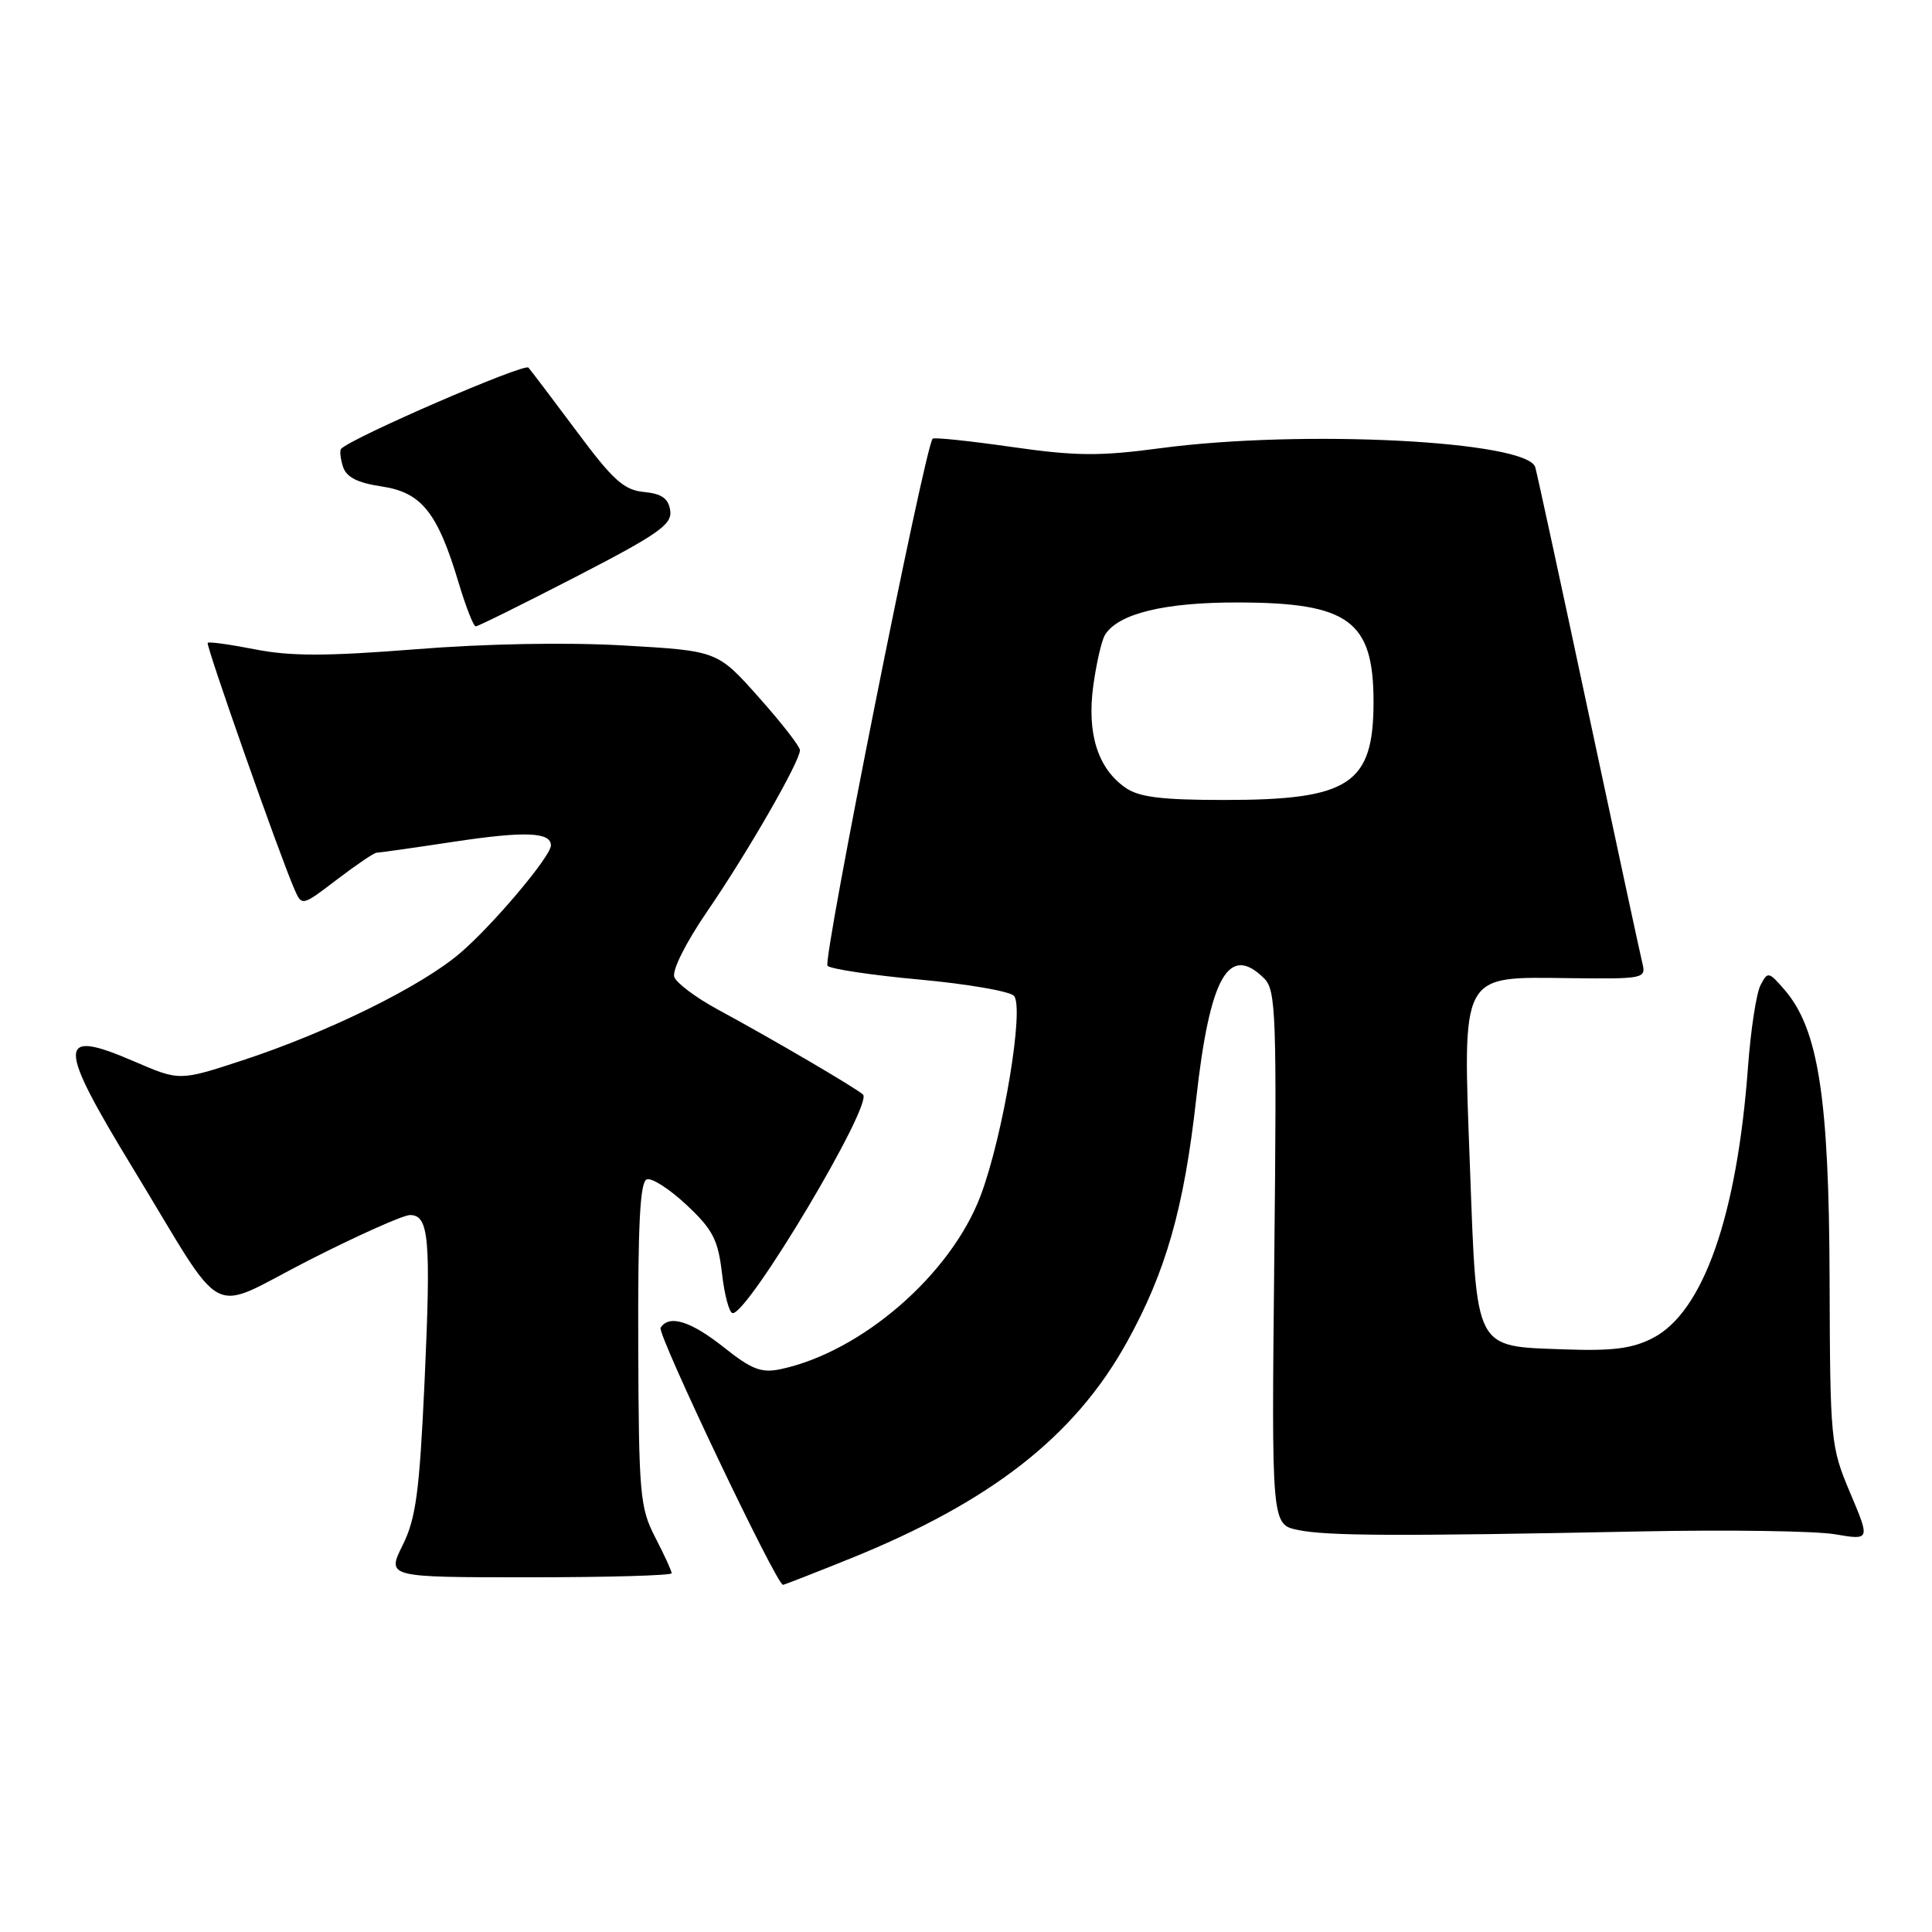 <?xml version="1.0" encoding="UTF-8" standalone="no"?>
<!DOCTYPE svg PUBLIC "-//W3C//DTD SVG 1.1//EN" "http://www.w3.org/Graphics/SVG/1.1/DTD/svg11.dtd" >
<svg xmlns="http://www.w3.org/2000/svg" xmlns:xlink="http://www.w3.org/1999/xlink" version="1.1" viewBox="0 0 256 256">
 <g >
 <path fill="currentColor"
d=" M 112.56 206.56 C 131.30 199.00 142.38 190.35 149.31 177.86 C 154.48 168.54 156.89 160.09 158.50 145.63 C 160.31 129.39 162.82 124.96 167.54 129.68 C 169.07 131.21 169.19 134.62 168.85 166.68 C 168.48 202.00 168.48 202.00 171.99 202.73 C 175.81 203.53 185.27 203.57 217.50 202.92 C 229.05 202.69 240.59 202.86 243.15 203.30 C 247.81 204.09 247.81 204.09 245.15 197.80 C 242.56 191.65 242.50 190.98 242.43 169.50 C 242.36 145.49 240.95 136.38 236.49 131.19 C 234.36 128.72 234.23 128.70 233.27 130.56 C 232.72 131.63 231.98 136.49 231.62 141.36 C 230.17 161.09 225.69 173.86 219.00 177.30 C 216.28 178.70 213.67 179.03 207.29 178.80 C 195.26 178.36 195.69 179.19 194.78 154.73 C 193.81 128.61 193.37 129.45 207.95 129.61 C 217.86 129.73 218.13 129.67 217.62 127.61 C 217.33 126.45 214.13 111.55 210.49 94.50 C 206.86 77.45 203.68 62.78 203.43 61.91 C 202.41 58.41 172.58 56.89 153.83 59.38 C 145.70 60.47 142.56 60.44 134.03 59.22 C 128.46 58.42 123.76 57.93 123.58 58.13 C 122.52 59.36 108.96 127.35 109.65 127.98 C 110.12 128.41 115.62 129.23 121.87 129.80 C 128.12 130.37 133.74 131.34 134.34 131.94 C 135.77 133.37 132.95 150.37 129.96 158.37 C 126.04 168.84 114.20 179.13 103.44 181.42 C 100.90 181.96 99.61 181.47 95.94 178.55 C 91.52 175.04 88.65 174.15 87.53 175.94 C 87.05 176.73 102.89 210.00 103.75 210.00 C 103.90 210.00 107.87 208.45 112.56 206.56 Z  M 89.00 208.46 C 89.00 208.16 88.02 206.03 86.82 203.71 C 84.79 199.78 84.64 198.05 84.57 178.09 C 84.52 162.15 84.81 156.57 85.71 156.27 C 86.38 156.04 88.76 157.58 90.99 159.68 C 94.46 162.93 95.15 164.28 95.67 168.75 C 96.00 171.64 96.64 174.00 97.09 174.00 C 99.23 174.00 115.74 146.29 114.35 145.03 C 113.34 144.12 102.31 137.66 95.05 133.73 C 92.23 132.20 89.66 130.28 89.35 129.46 C 89.02 128.60 90.87 124.91 93.73 120.73 C 99.05 112.98 106.00 100.89 106.00 99.40 C 105.99 98.91 103.53 95.74 100.52 92.37 C 95.06 86.24 95.06 86.24 82.67 85.53 C 75.13 85.09 64.35 85.29 55.08 86.03 C 43.31 86.96 38.52 86.97 33.84 86.05 C 30.52 85.40 27.68 85.00 27.52 85.18 C 27.25 85.49 36.99 113.18 39.00 117.80 C 40.00 120.09 40.00 120.09 44.64 116.55 C 47.20 114.60 49.56 113.00 49.89 112.99 C 50.23 112.99 54.88 112.33 60.24 111.52 C 69.53 110.12 73.00 110.25 73.00 112.02 C 73.00 113.46 65.34 122.55 60.98 126.28 C 55.84 130.69 43.48 136.78 32.14 140.50 C 23.79 143.24 23.79 143.24 17.77 140.64 C 7.51 136.21 7.50 138.20 17.67 154.90 C 30.23 175.52 27.25 173.97 40.91 167.00 C 47.39 163.70 53.43 161.00 54.33 161.00 C 56.85 161.00 57.12 164.13 56.26 183.00 C 55.58 197.72 55.12 201.19 53.35 204.75 C 51.25 209.00 51.25 209.00 70.13 209.00 C 80.51 209.00 89.00 208.76 89.00 208.46 Z  M 76.34 76.41 C 87.26 70.77 89.07 69.50 88.81 67.66 C 88.58 66.05 87.69 65.42 85.33 65.19 C 82.68 64.94 81.22 63.62 76.44 57.19 C 73.29 52.96 70.40 49.15 70.02 48.71 C 69.47 48.09 46.73 57.94 45.21 59.46 C 44.99 59.67 45.10 60.73 45.44 61.82 C 45.89 63.23 47.33 63.97 50.59 64.46 C 55.87 65.25 57.99 67.92 60.78 77.25 C 61.73 80.41 62.74 83.00 63.04 83.00 C 63.33 83.00 69.32 80.03 76.34 76.41 Z  M 149.12 104.37 C 145.46 101.81 144.01 97.21 144.86 90.90 C 145.27 87.90 145.97 84.85 146.42 84.12 C 148.17 81.30 154.31 79.80 164.11 79.83 C 178.73 79.86 182.00 82.27 182.00 93.00 C 182.00 103.91 178.82 106.00 162.25 106.00 C 153.88 106.00 150.92 105.63 149.12 104.37 Z "/>
</g>
</svg>